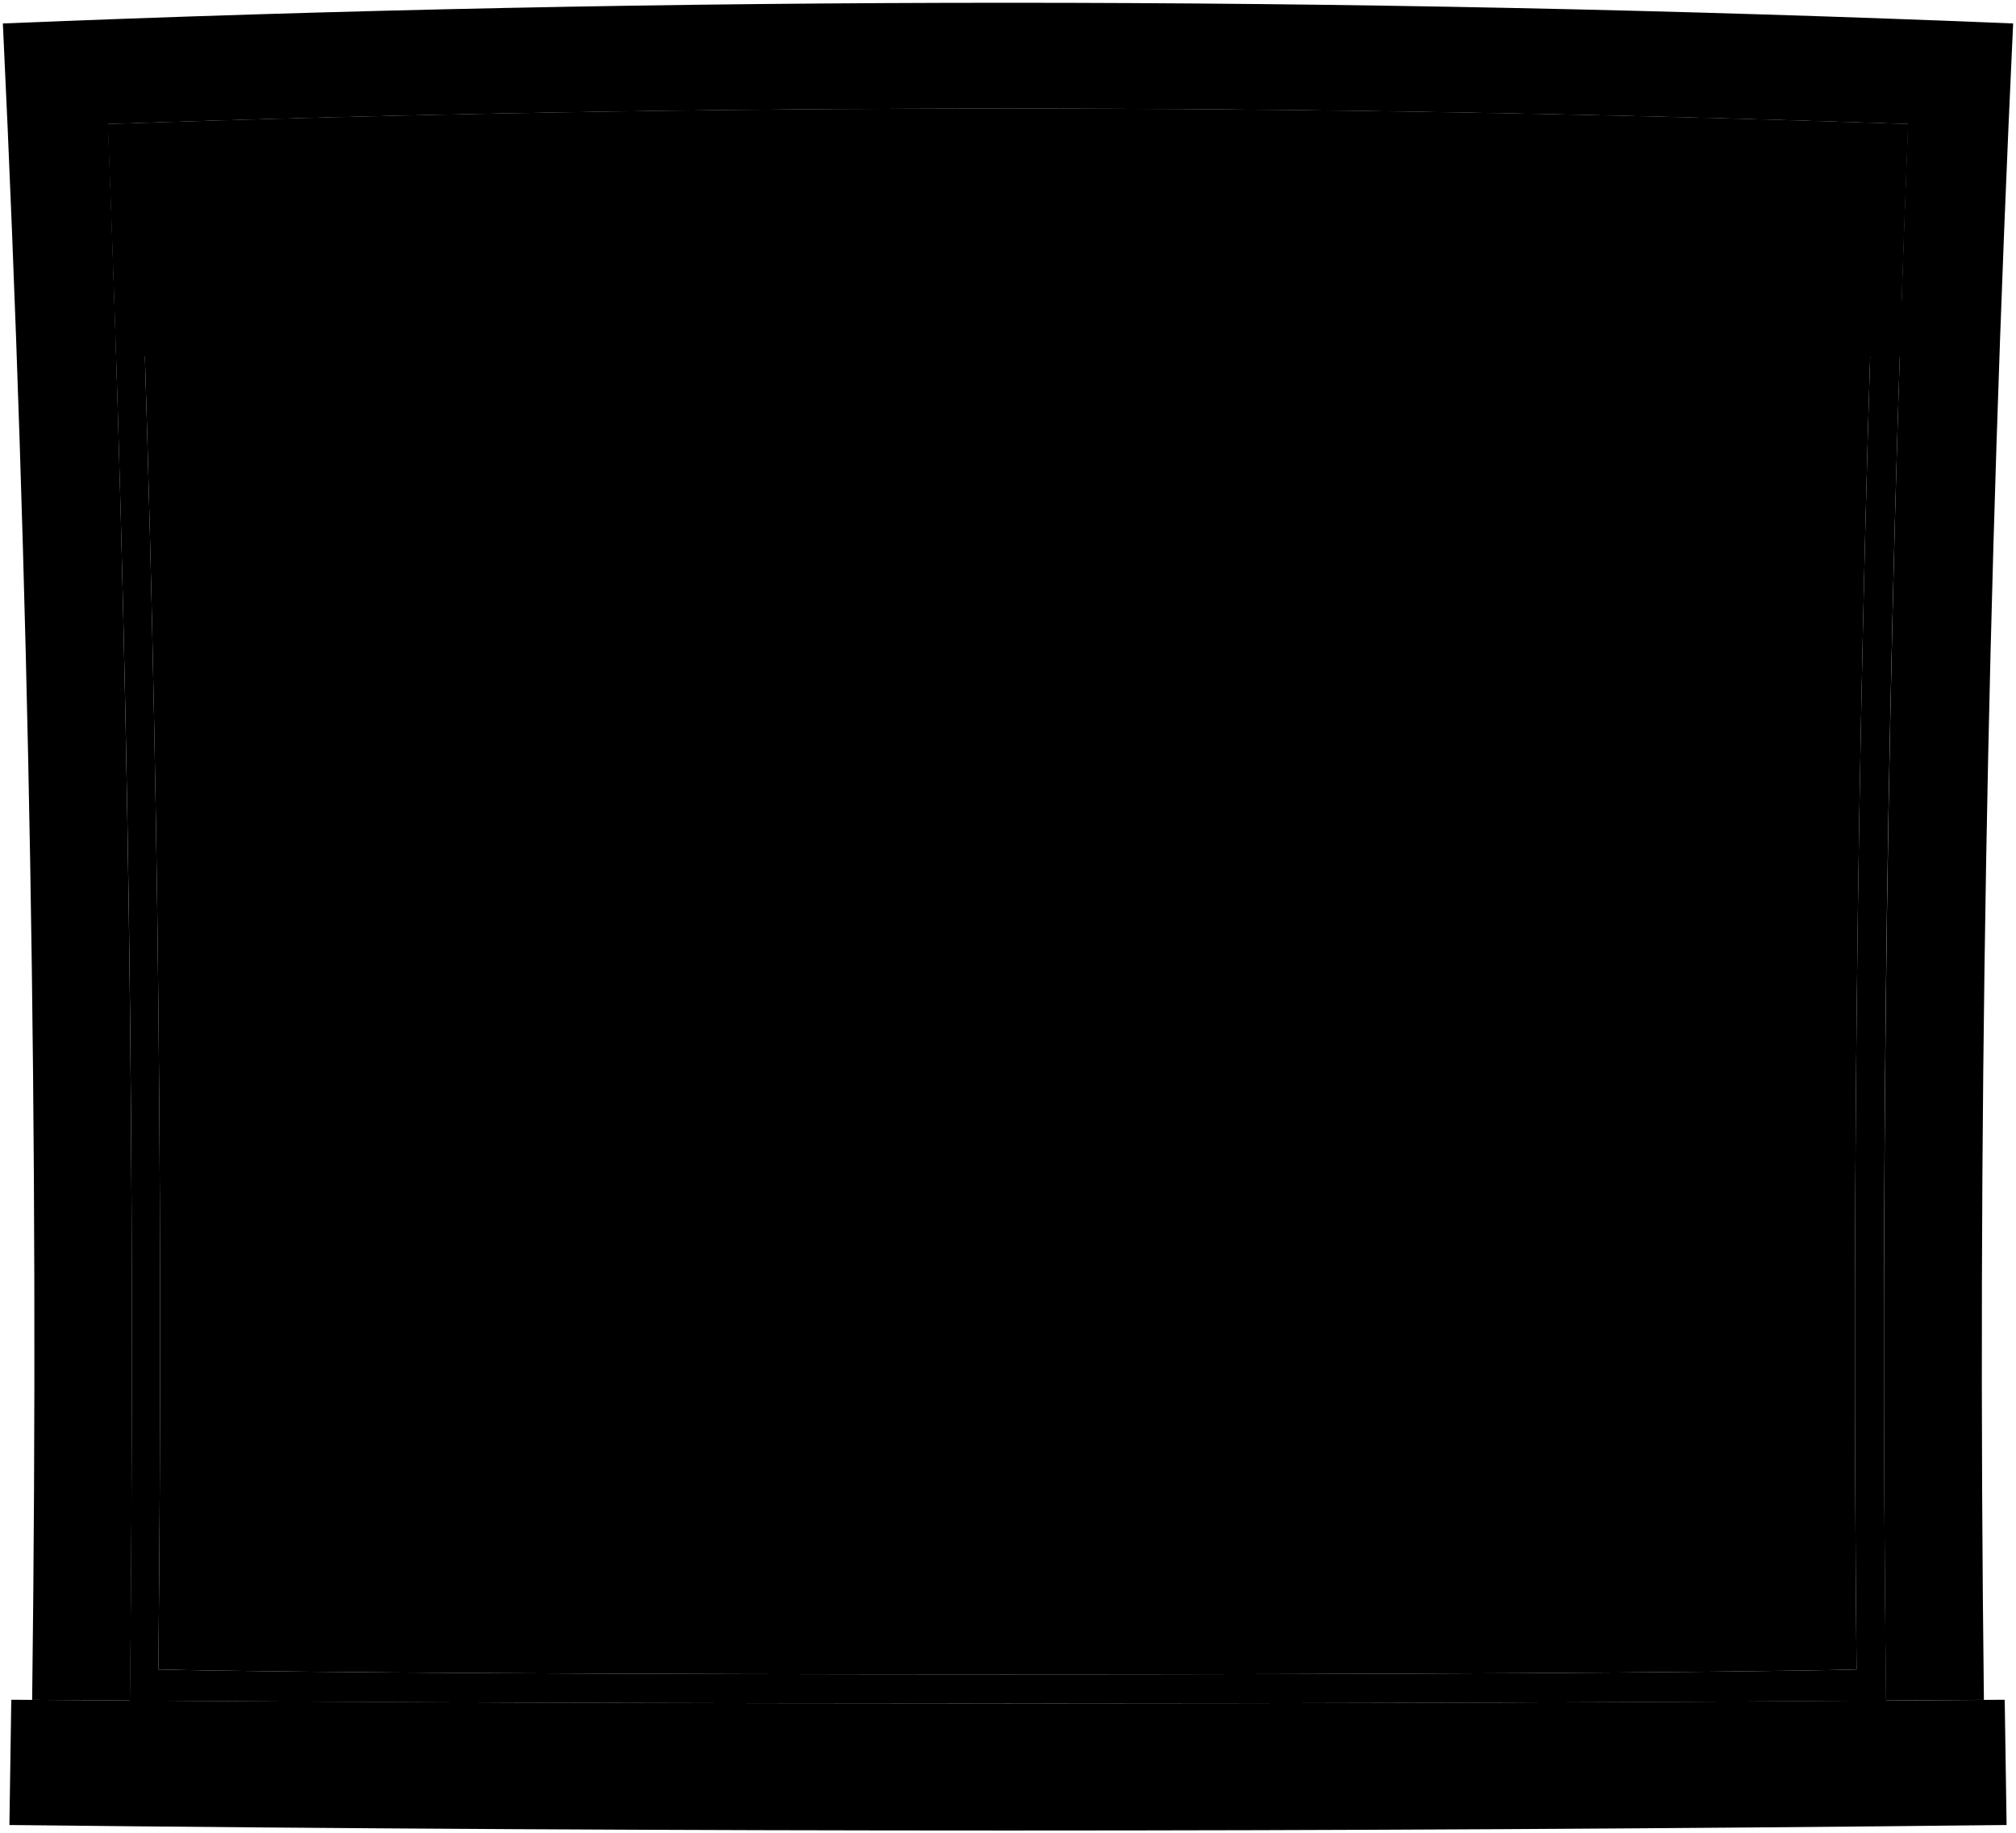 <svg viewBox="0 0 366.17 332.97">
  <path class="sill" d="M1.71,331.47q181.37,2,362.75,0-.18-11.37-.34-22.75-181,1.35-362.07,0Q1.9,320.09,1.71,331.47Z"/>
  <path class="frameFront" d="M360.34,308.74Q358.5,156.46,365.65,4.26,183.15-3.25.52,4.26,7.78,156.39,5.84,308.74q8.88.08,17.78.12,1.54-143.19-4-286.33,163.42-5.62,326.93,0-5.62,143.1-4,286.33Z"/>
  <path class="paneStill" d="M340.92,28.08c-50-3.71-264.87-3.66-315.86,0q5.16,137.52,3.7,275.14c49.29,1.18,259.16,1.2,308.45,0Q335.83,165.63,340.92,28.08Zm1.66,280.82q-159.51,1-319,0,1.64-143.19-4-286.33,163.45-5.62,327,0Q340.86,165.65,342.58,308.9Z"/>
  <path class="windowClear" d="M340.92,28.08c-50-3.71-264.87-3.66-315.86,0q5.16,137.52,3.7,275.14c49.29,1.18,259.16,1.2,308.45,0Q335.83,165.63,340.92,28.08Z"/>
  <path class="blinds" d="M21.14,64.89q161.93-4.59,323.89,0,.69-21.18,1.52-42.36-163.43-5.62-326.93,0Q20.46,43.71,21.14,64.89Z"/>
  <g class="blindsOverlapLine">
    <path d="M346,36.59q-162.88-5.28-325.85,0"/>
    <path d="M345.65,50.83q-162.37-4.94-324.82,0"/>
    <path d="M345.6,52.35q-162.33-4.91-324.72,0"/>
    <path d="M345.55,53.87Q183.27,49,20.93,53.86"/>
  </g>
  <path class="rail" d="M21,55.38q162.24-4.82,324.52,0c-.13,3.8-.19,5.7-.31,9.5q-161.92-4.59-323.89,0C21.18,61.08,21.11,59.18,21,55.38Z"/>
</svg>

